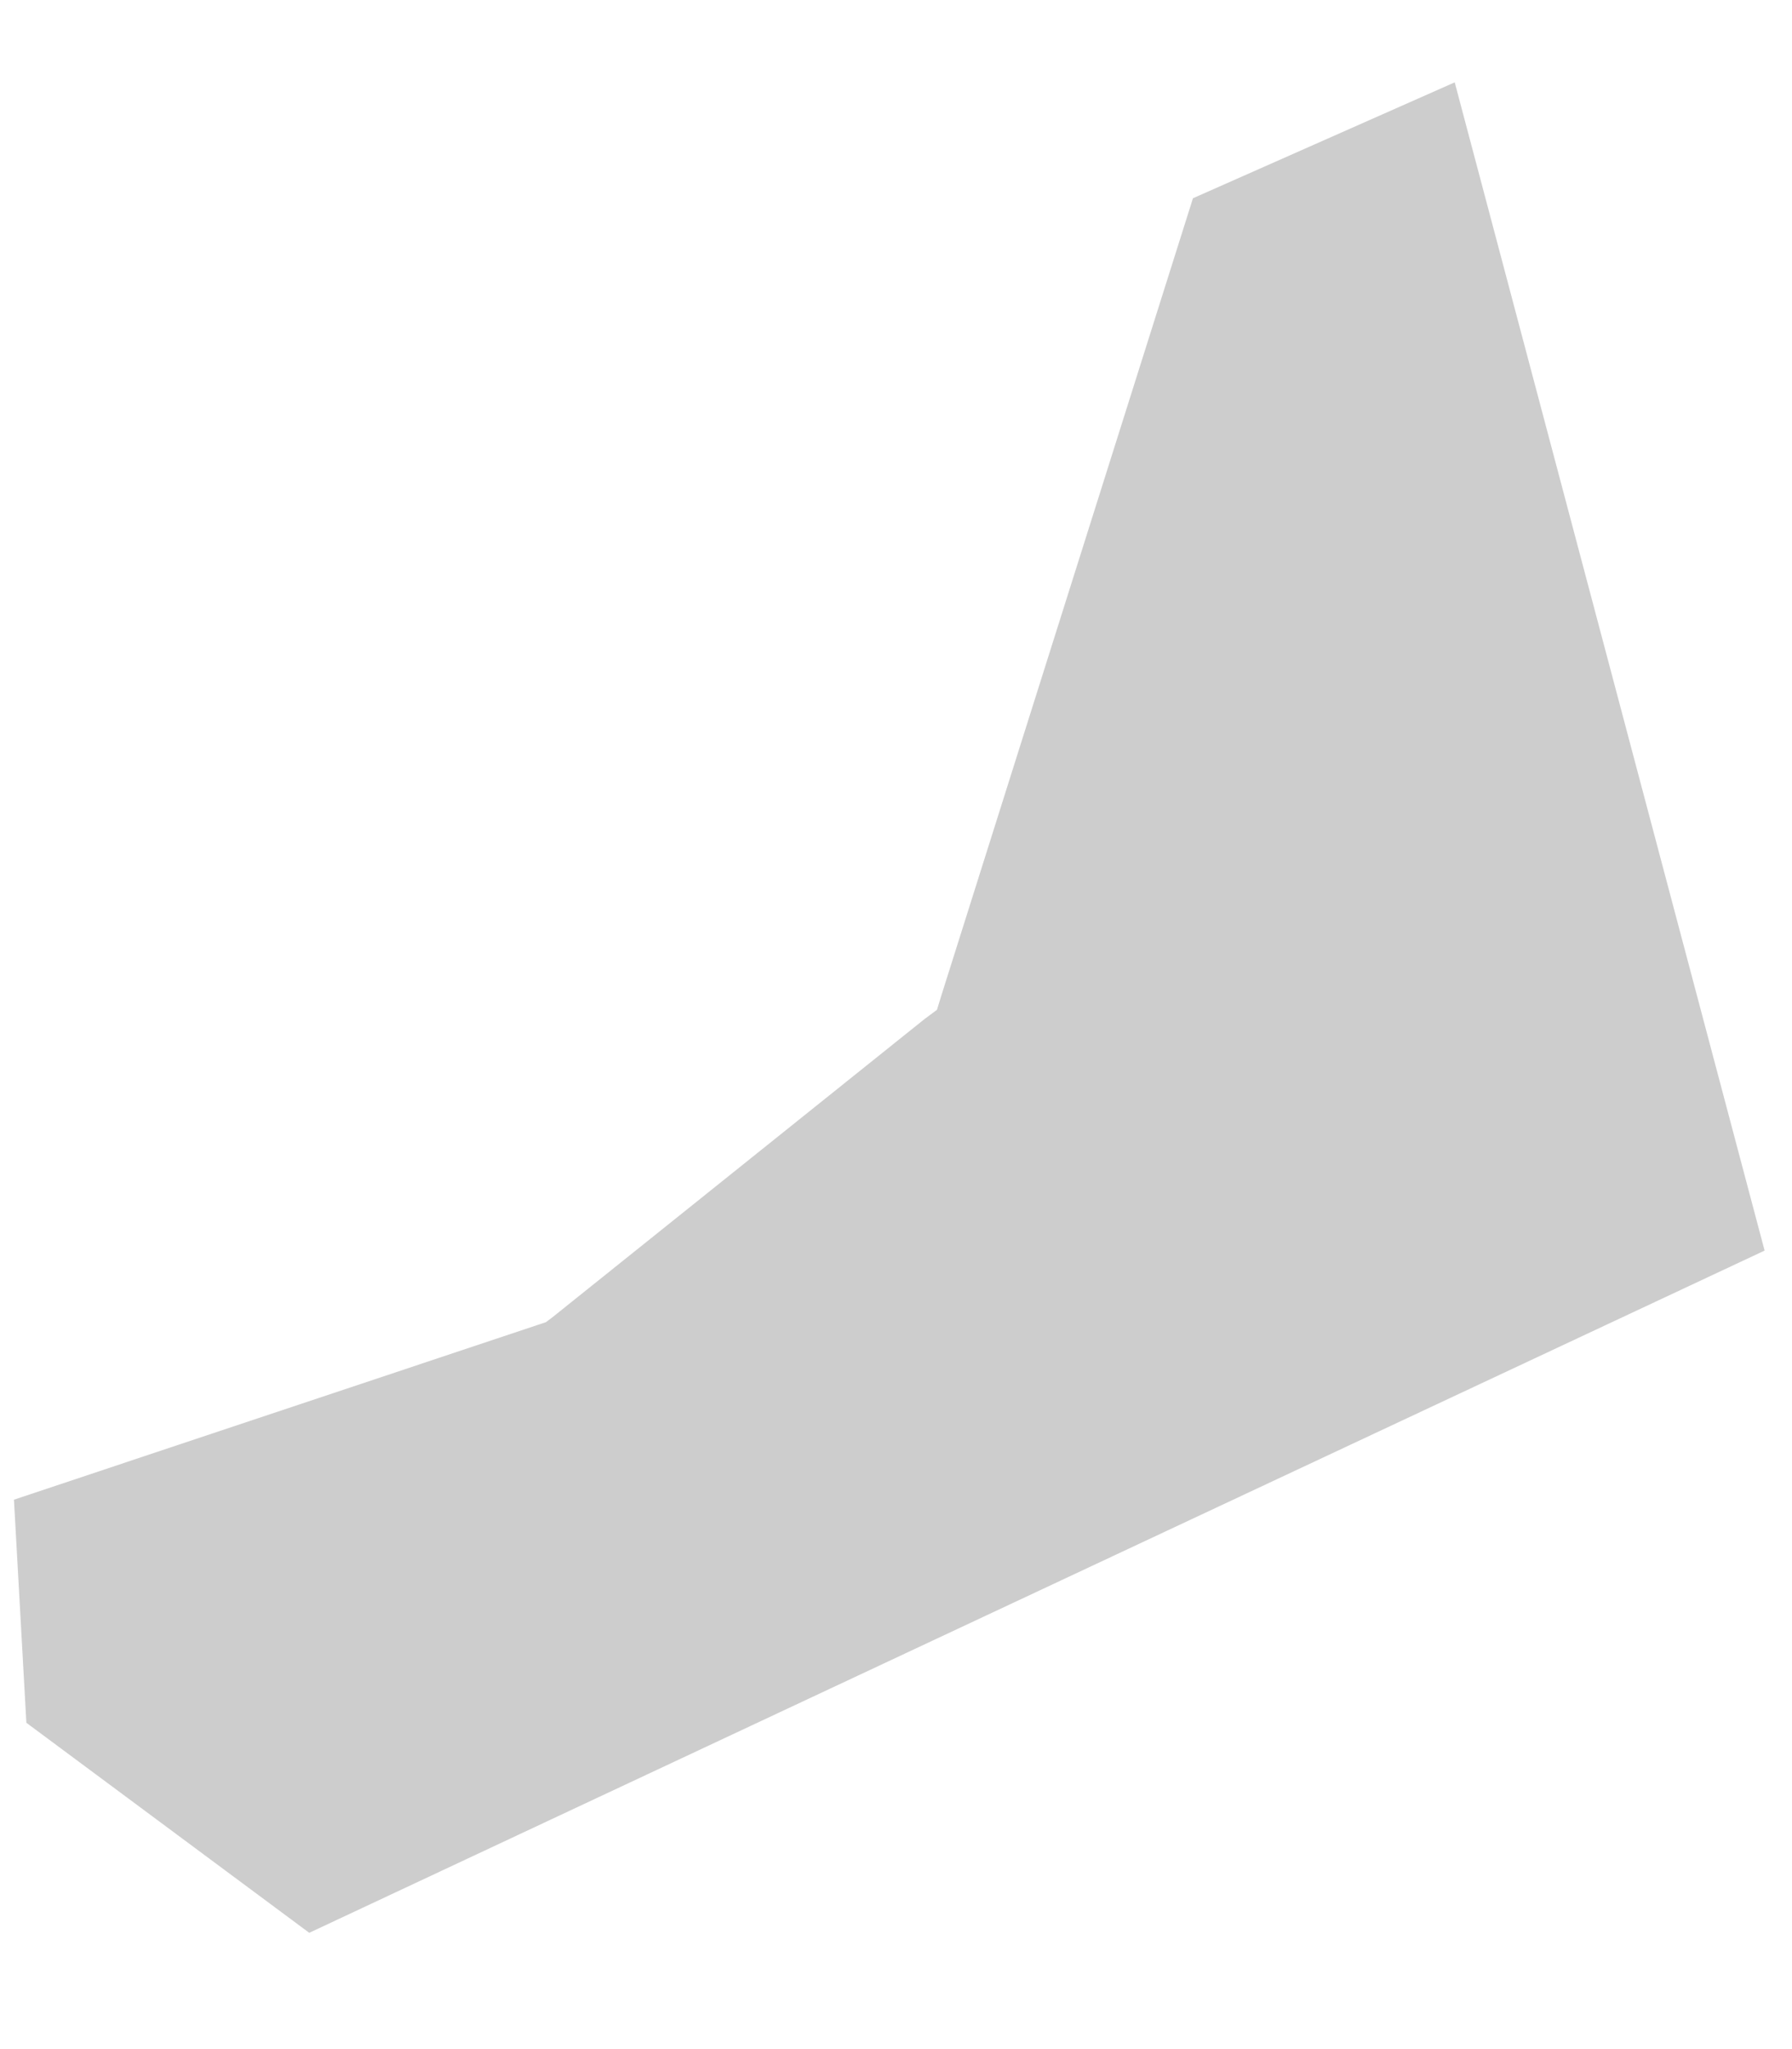 <svg width="14" height="16" viewBox="0 0 14 16" fill="none" xmlns="http://www.w3.org/2000/svg">
<path fill-rule="evenodd" clip-rule="evenodd" d="M0.109 11.71L0.206 13.452L2.416 15.092L13.786 9.765L11.365 0.643L9.32 1.548L7.355 7.771L7.32 7.885L7.223 7.957L4.318 10.284L4.265 10.324L4.199 10.346L0.109 11.71Z" fill="#CDCDCD"/>
</svg>
